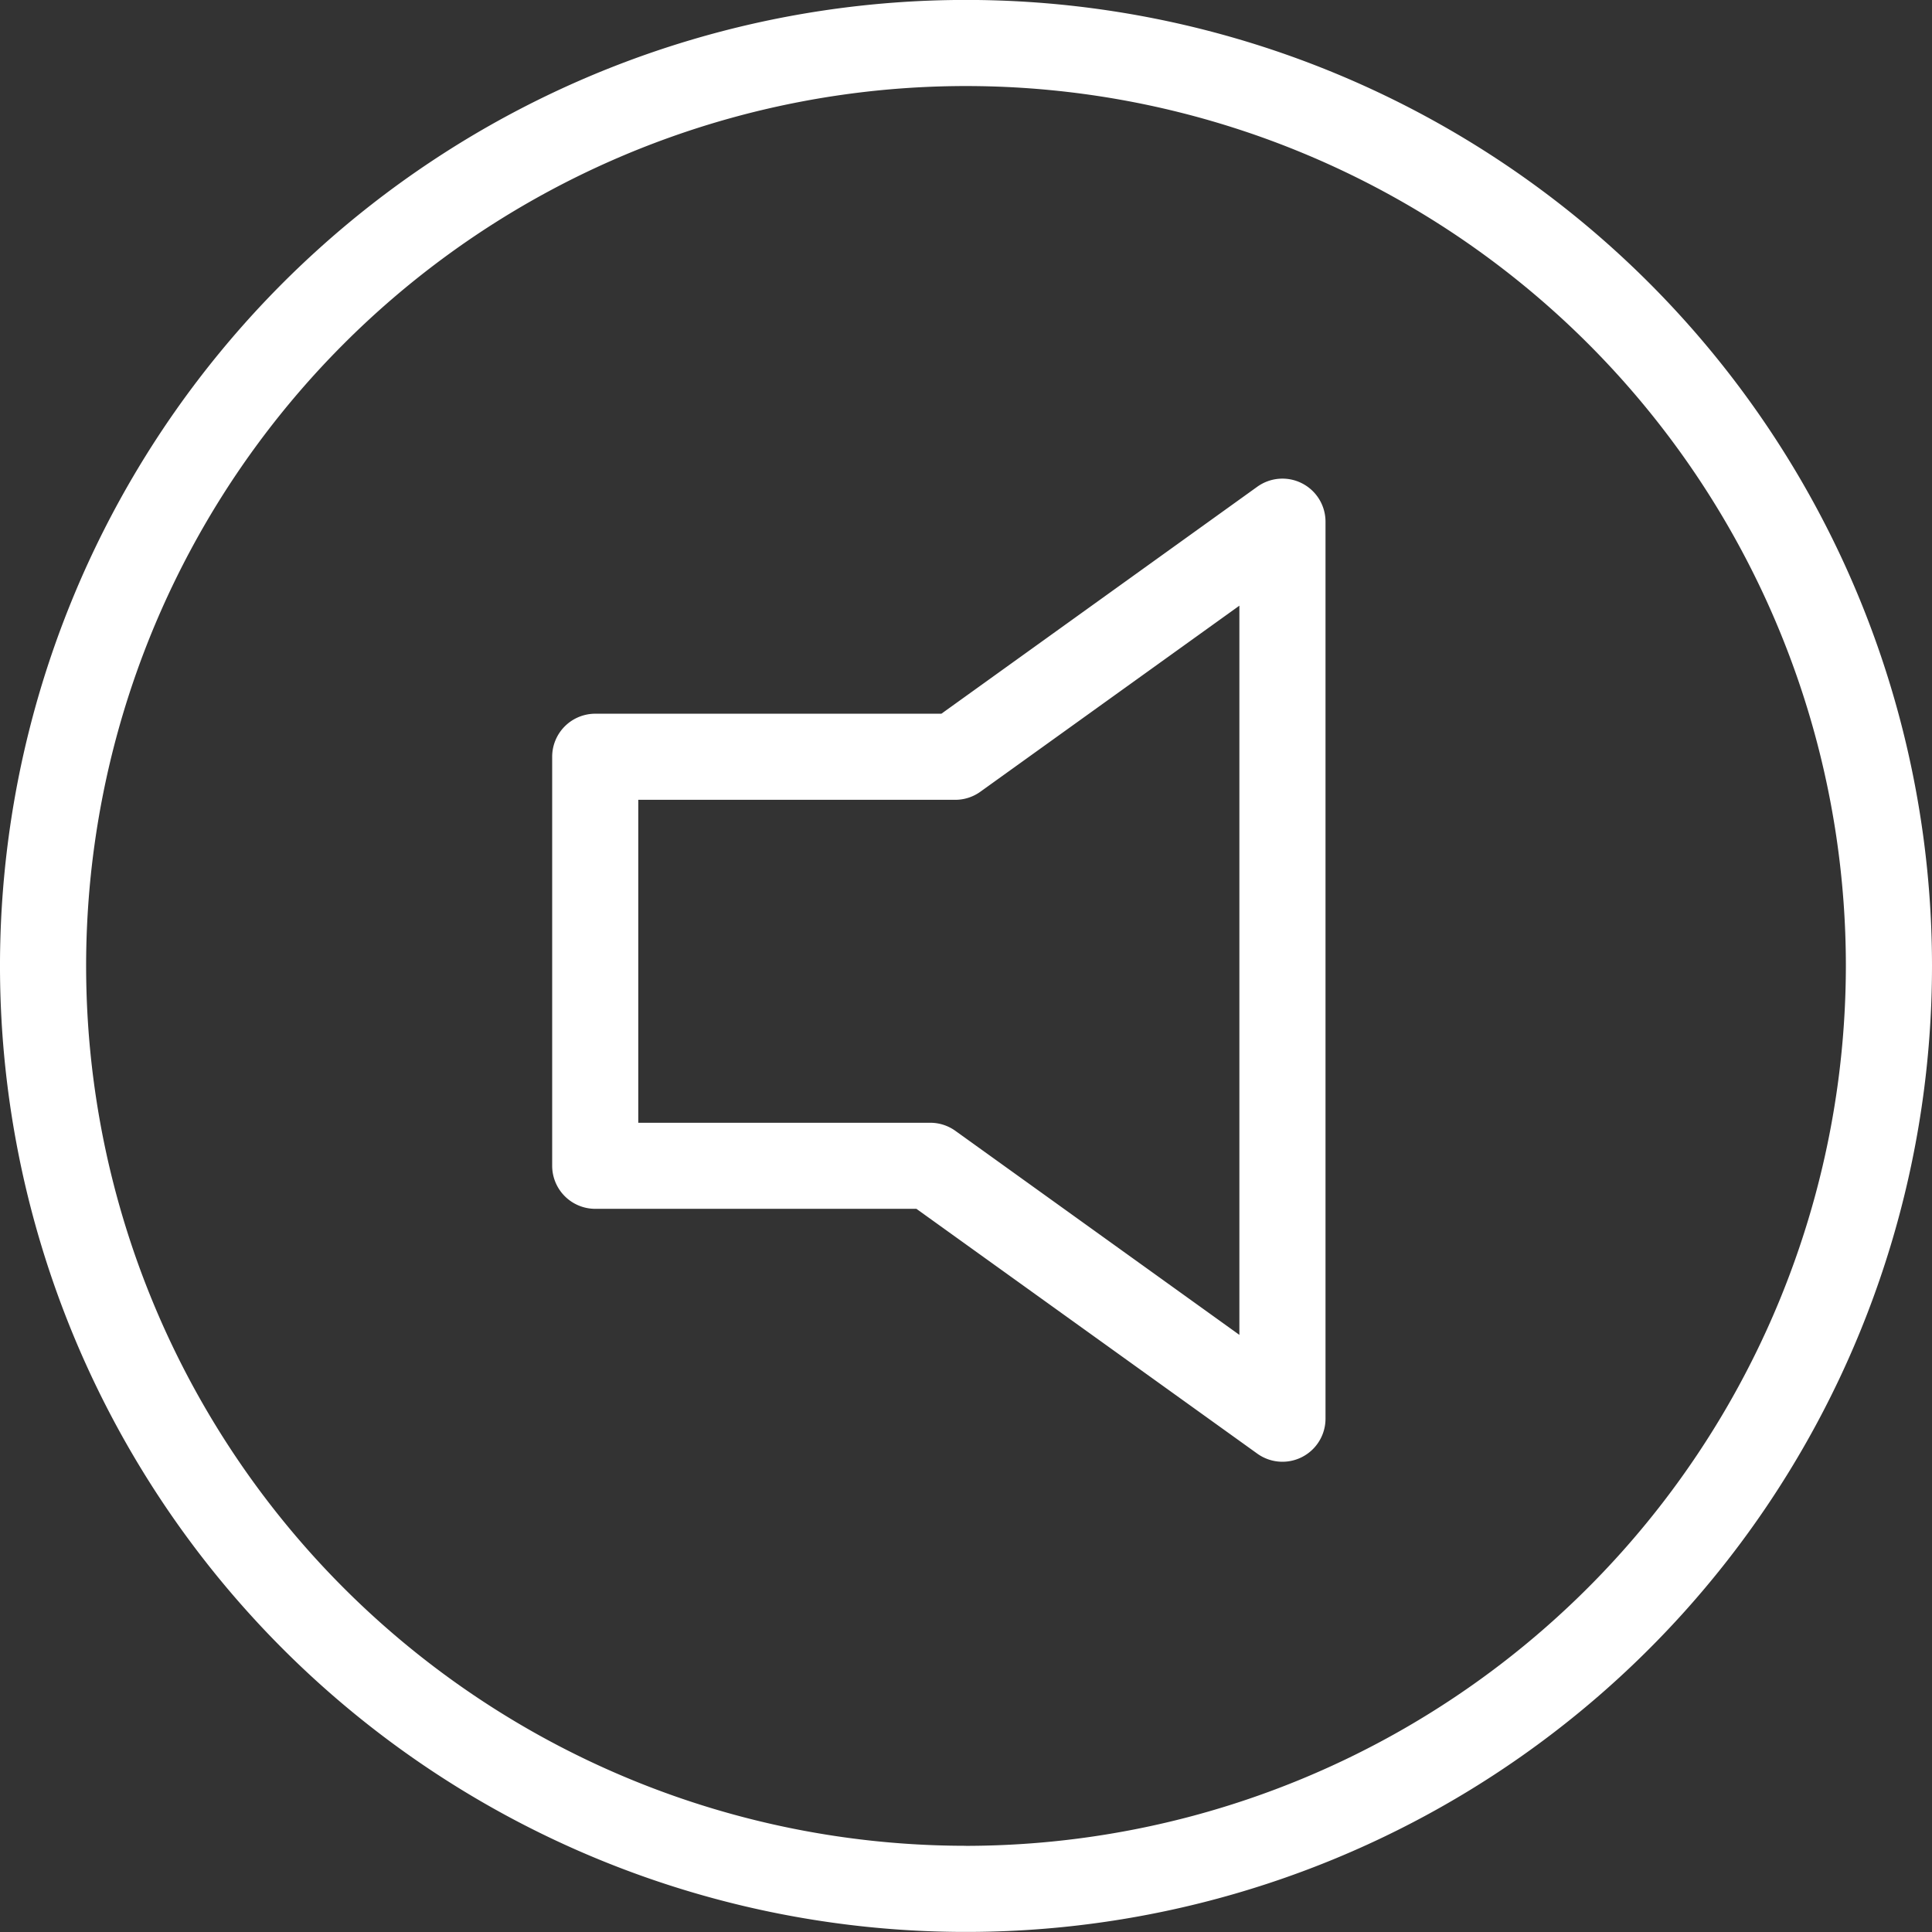 <svg id="Group_1688" data-name="Group 1688" xmlns="http://www.w3.org/2000/svg" width="119.152" height="119.152" viewBox="0 0 119.152 119.152">
  <rect x="0" y="0" width="119.152" height="119.152" fill="#333333" stroke="none"/>
  <path id="Path_1228" data-name="Path 1228" d="M64.181,5.1A59.576,59.576,0,1,0,123.757,64.68,59.576,59.576,0,0,0,64.181,5.1Zm0,113.839a54.264,54.264,0,1,1,54.264-54.264A54.326,54.326,0,0,1,64.181,118.943ZM84.909,34.915a2.659,2.659,0,0,0-2.762.206l-19.484,14H41.315a2.657,2.657,0,0,0-2.656,2.656V77a2.657,2.657,0,0,0,2.656,2.656H61.123l21.025,15.1a2.656,2.656,0,0,0,4.205-2.158V37.278A2.655,2.655,0,0,0,84.909,34.915ZM81.041,87.429,63.528,74.848a2.657,2.657,0,0,0-1.55-.5H43.97V54.431H63.518a2.657,2.657,0,0,0,1.55-.5L81.041,42.458Z" transform="translate(-4.605 -5.104)" fill="#fff"/>
</svg>
